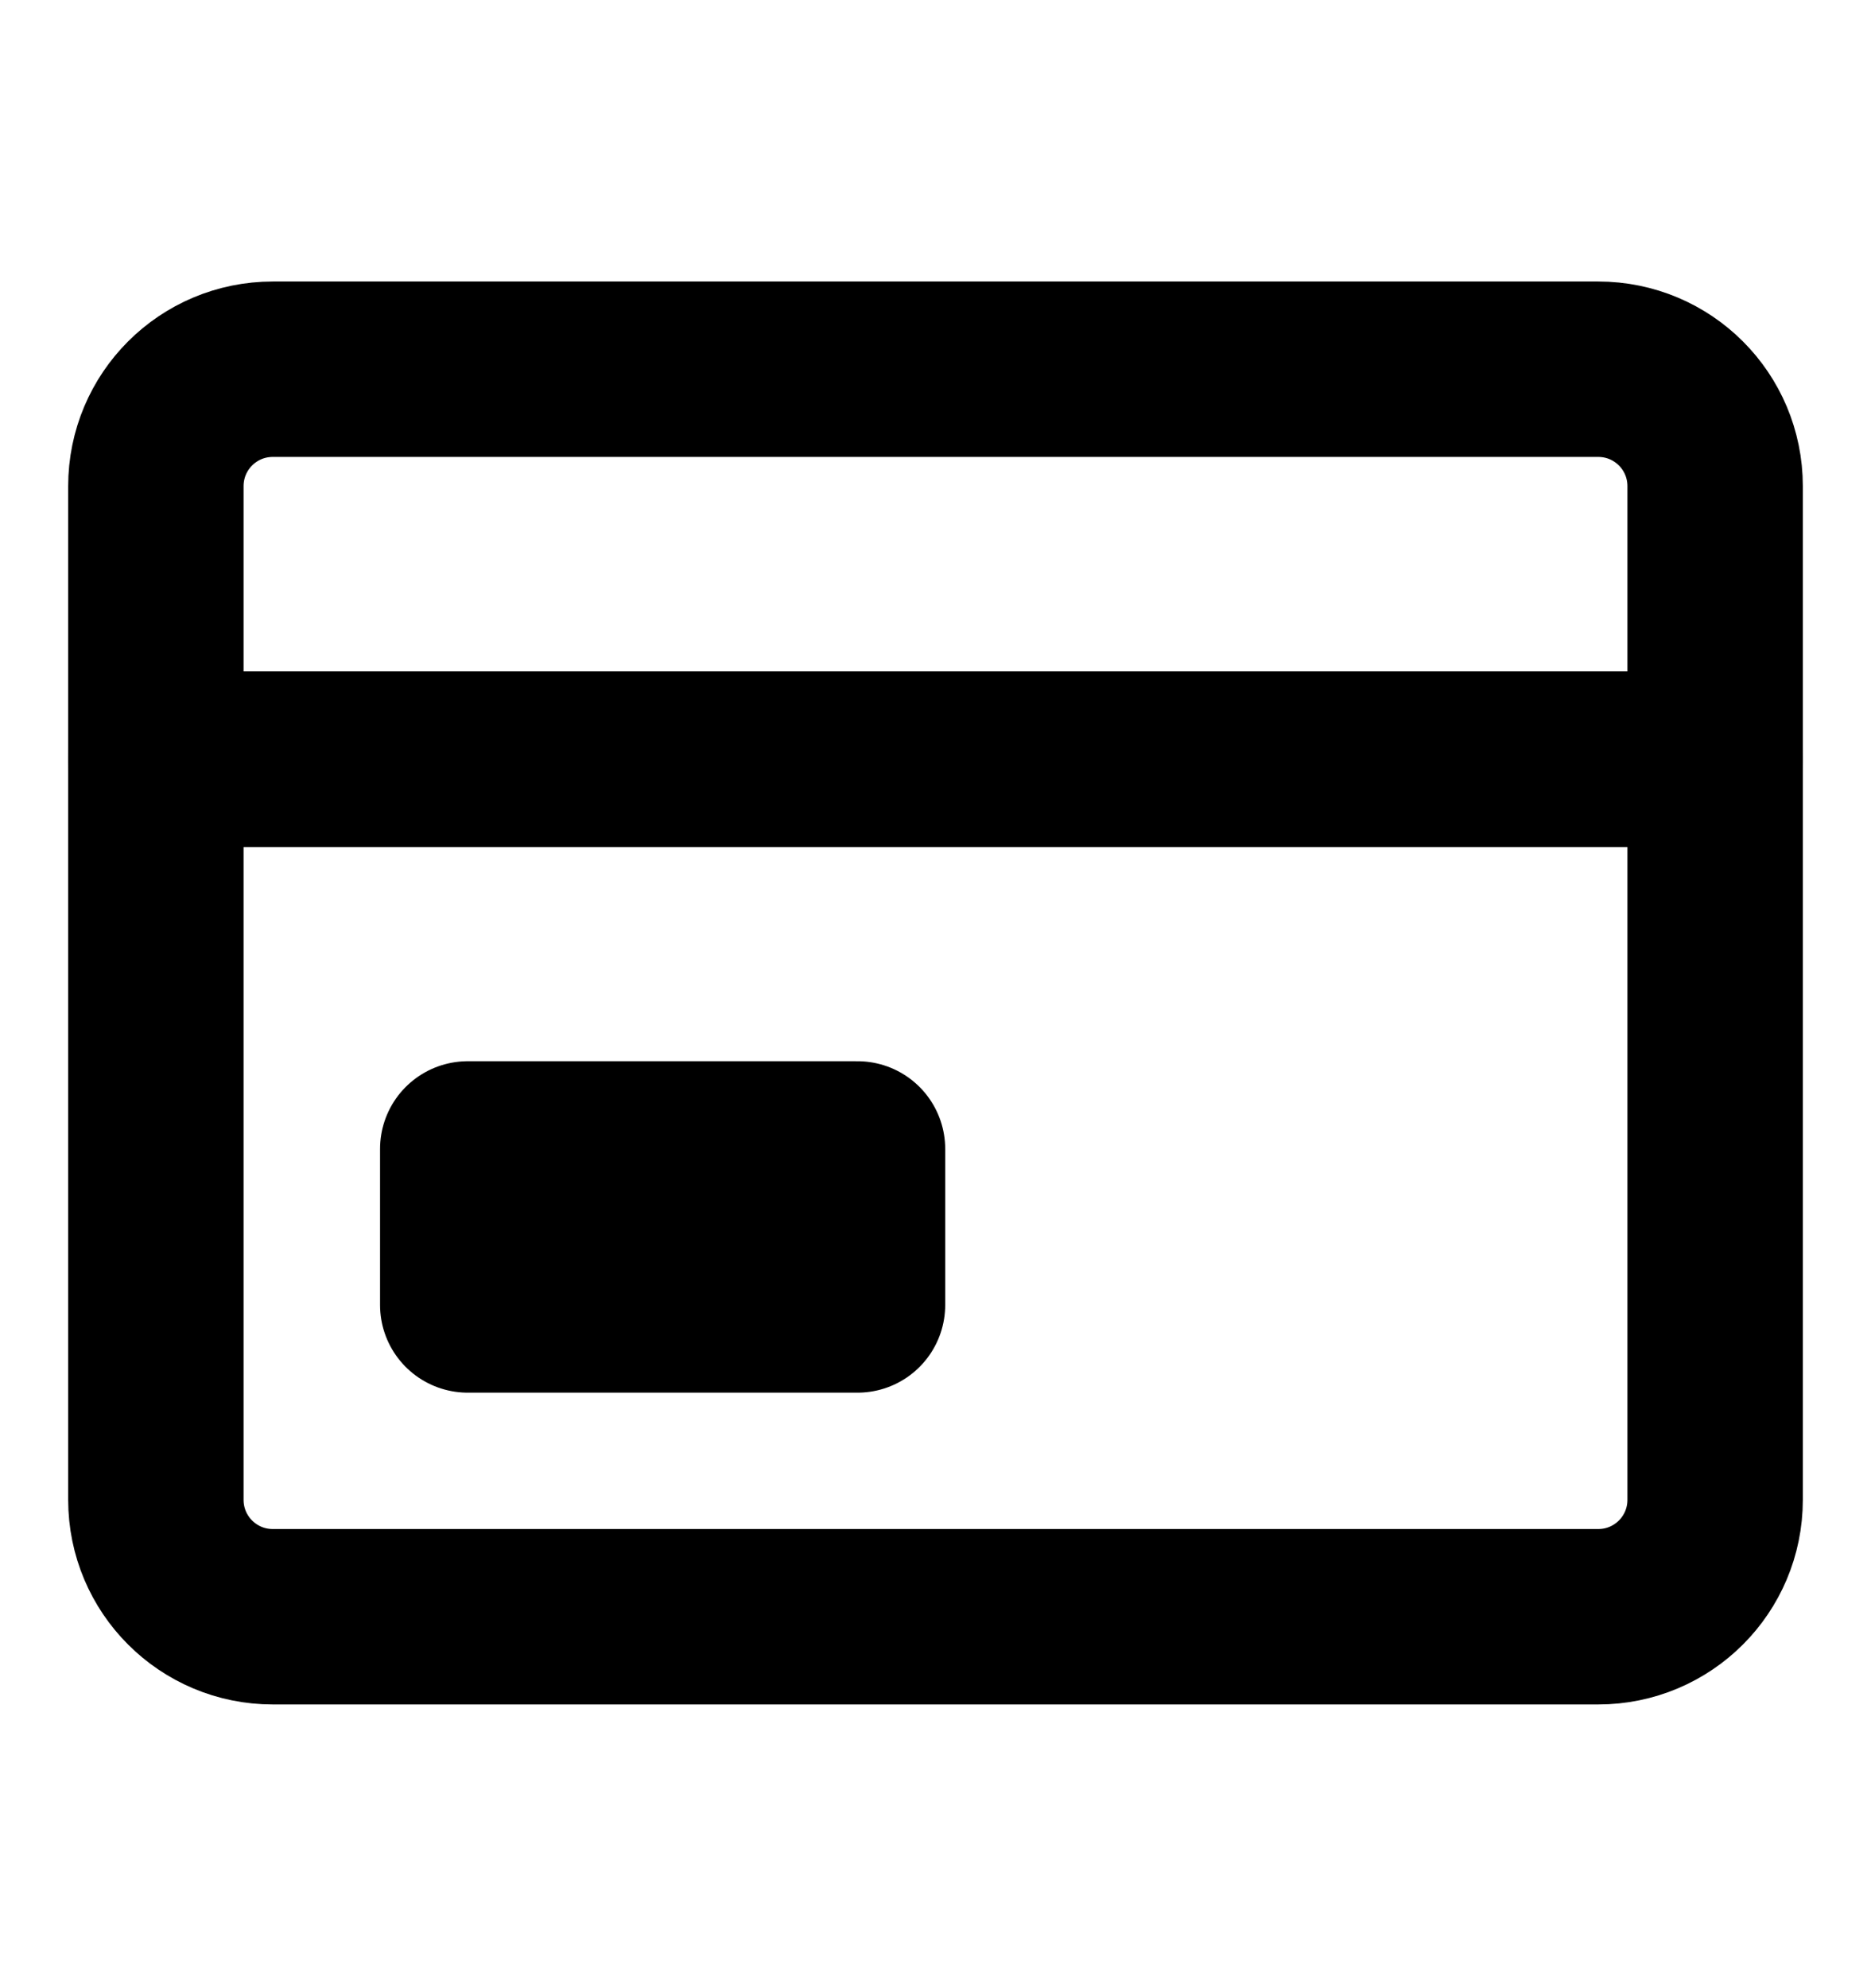 <svg viewBox="0 0 16 17" fill="none" xmlns="http://www.w3.org/2000/svg">
<path fill-rule="evenodd" clip-rule="evenodd" d="M14.667 6.491H1.333V4.157C1.333 3.604 1.78 3.157 2.333 3.157H13.667C14.22 3.157 14.667 3.604 14.667 4.157V6.491Z" stroke="black" stroke-width="1.5" stroke-miterlimit="10" stroke-linecap="round" stroke-linejoin="round"/>
<path d="M7.333 9.824H4V11.158H7.333V9.824Z" stroke="black" stroke-width="1.5" stroke-miterlimit="10" stroke-linecap="round" stroke-linejoin="round"/>
<path fill-rule="evenodd" clip-rule="evenodd" d="M13.667 13.824H2.333C1.78 13.824 1.333 13.377 1.333 12.824V6.491H14.667V12.824C14.667 13.377 14.22 13.824 13.667 13.824Z" stroke="black" stroke-width="1.5" stroke-miterlimit="10" stroke-linecap="round" stroke-linejoin="round"/>
</svg>
